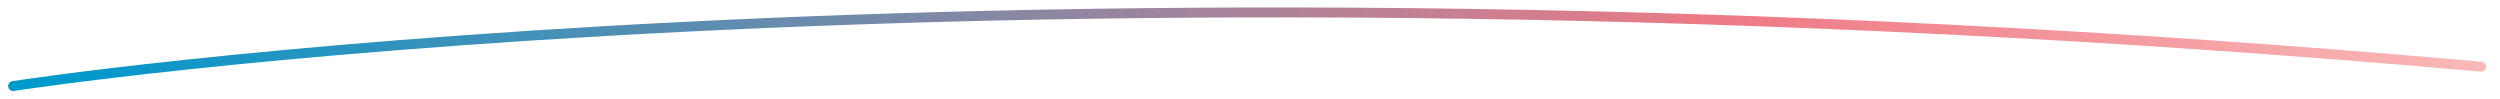 <?xml version="1.0" encoding="UTF-8" standalone="no"?>
<!DOCTYPE svg PUBLIC "-//W3C//DTD SVG 1.1//EN" "http://www.w3.org/Graphics/SVG/1.1/DTD/svg11.dtd">
<svg width="100%" height="100%" viewBox="0 0 2520 100" version="1.1" xmlns="http://www.w3.org/2000/svg" xmlns:xlink="http://www.w3.org/1999/xlink" xml:space="preserve" xmlns:serif="http://www.serif.com/" style="fill-rule:evenodd;clip-rule:evenodd;stroke-linecap:round;stroke-linejoin:round;stroke-miterlimit:1.5;">
    <g transform="matrix(1,0,0,1,0,-210.497)">
        <path d="M13.195,297.238C13.195,297.238 996.277,144.117 2500.95,277.722" style="fill:none;stroke:url(#_Linear1);stroke-width:10px;"/>
    </g>
    <defs>
        <linearGradient id="_Linear1" x1="0" y1="0" x2="1" y2="0" gradientUnits="userSpaceOnUse" gradientTransform="matrix(2491.16,0,0,77.245,34.661,431.495)"><stop offset="0" style="stop-color:rgb(0,153,204);stop-opacity:1"/><stop offset="0.69" style="stop-color:rgb(239,122,133);stop-opacity:1"/><stop offset="1" style="stop-color:rgb(249,185,183);stop-opacity:1"/></linearGradient>
    </defs>
</svg>
